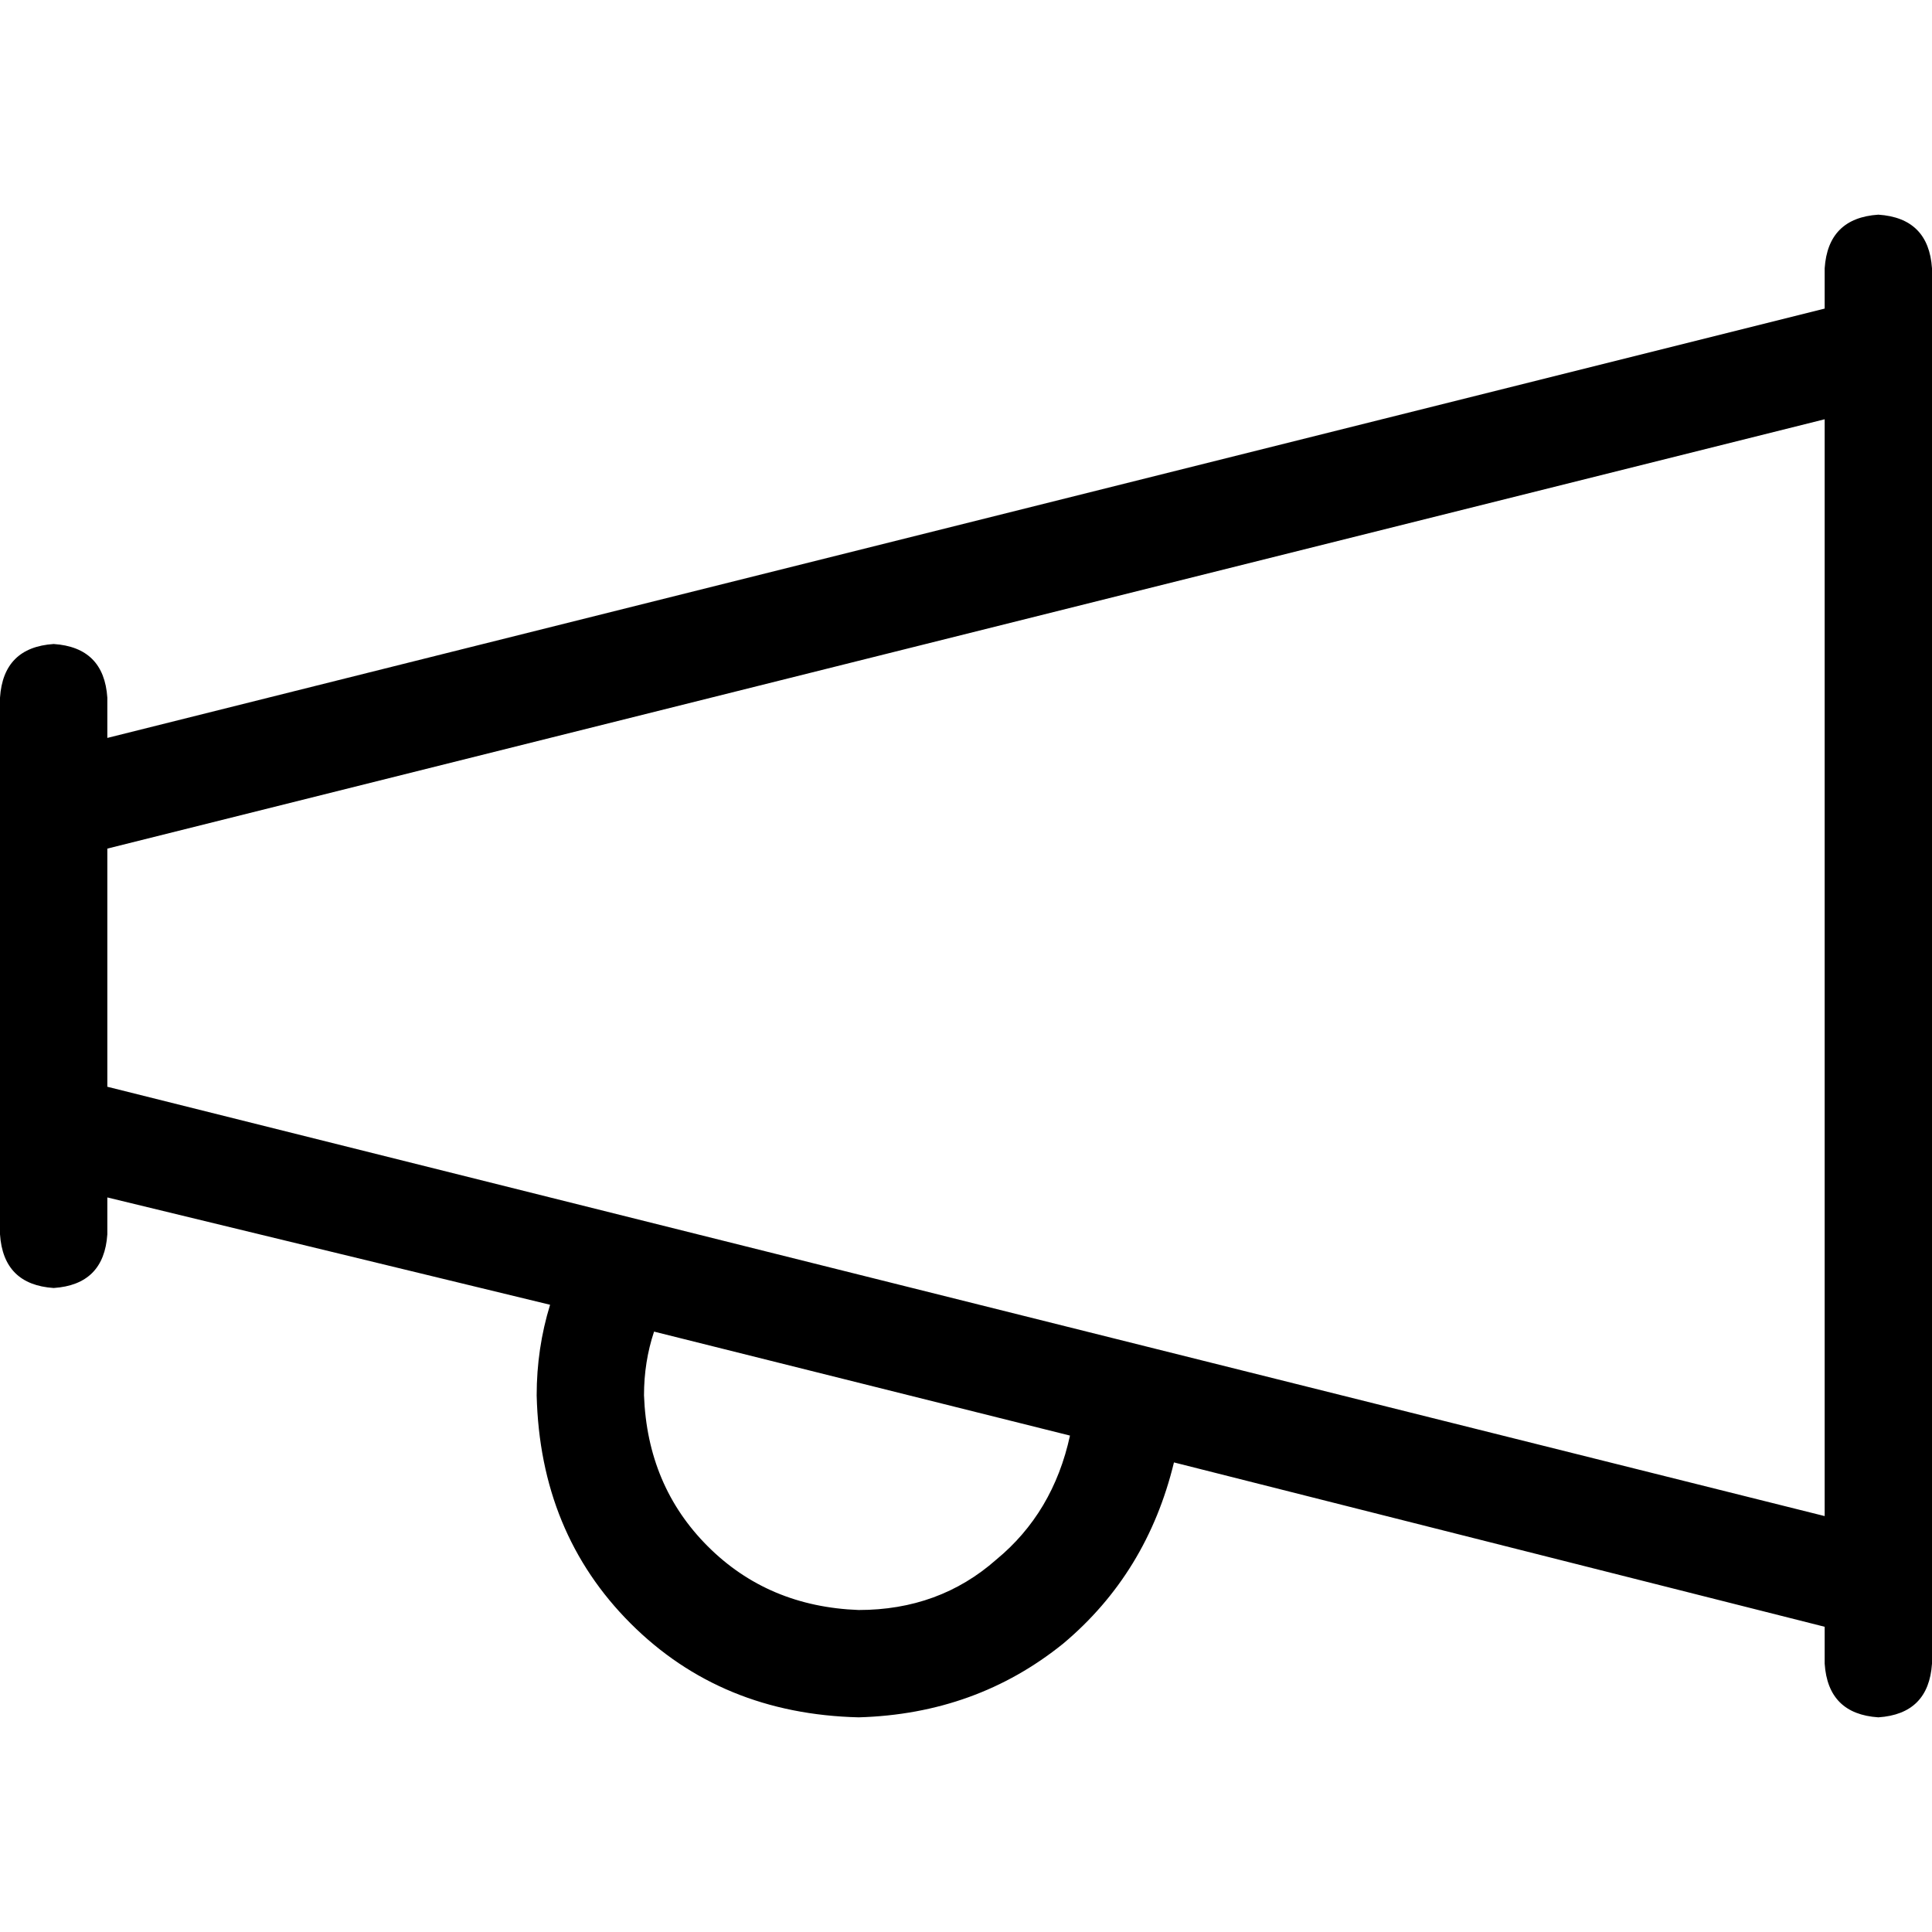 <svg xmlns="http://www.w3.org/2000/svg" viewBox="0 0 512 512">
  <path d="M 497.778 56.889 Q 484.444 57.778 483.556 71.111 L 483.556 81.778 L 483.556 81.778 L 28.444 195.556 L 28.444 195.556 L 28.444 184.889 L 28.444 184.889 Q 27.556 171.556 14.222 170.667 Q 0.889 171.556 0 184.889 L 0 202.667 L 0 202.667 L 0 213.333 L 0 213.333 L 0 298.667 L 0 298.667 L 0 310.222 L 0 310.222 L 0 327.111 L 0 327.111 Q 0.889 340.444 14.222 341.333 Q 27.556 340.444 28.444 327.111 L 28.444 317.333 L 28.444 317.333 L 145.778 345.778 L 145.778 345.778 Q 142.222 357.333 142.222 369.778 Q 143.111 406.222 167.111 430.222 Q 191.111 454.222 227.556 455.111 Q 258.667 454.222 281.778 435.556 Q 304 416.889 311.111 387.556 L 483.556 431.111 L 483.556 431.111 L 483.556 440.889 L 483.556 440.889 Q 484.444 454.222 497.778 455.111 Q 511.111 454.222 512 440.889 L 512 419.556 L 512 419.556 L 512 92.444 L 512 92.444 L 512 71.111 L 512 71.111 Q 511.111 57.778 497.778 56.889 L 497.778 56.889 Z M 483.556 401.778 L 28.444 288 L 483.556 401.778 L 28.444 288 L 28.444 224.889 L 28.444 224.889 L 483.556 111.111 L 483.556 111.111 L 483.556 401.778 L 483.556 401.778 Z M 170.667 369.778 Q 170.667 360.889 173.333 352.889 L 283.556 380.444 L 283.556 380.444 Q 279.111 400.889 264 413.333 Q 248.889 426.667 227.556 426.667 Q 203.556 425.778 187.556 409.778 Q 171.556 393.778 170.667 369.778 L 170.667 369.778 Z" />
</svg>